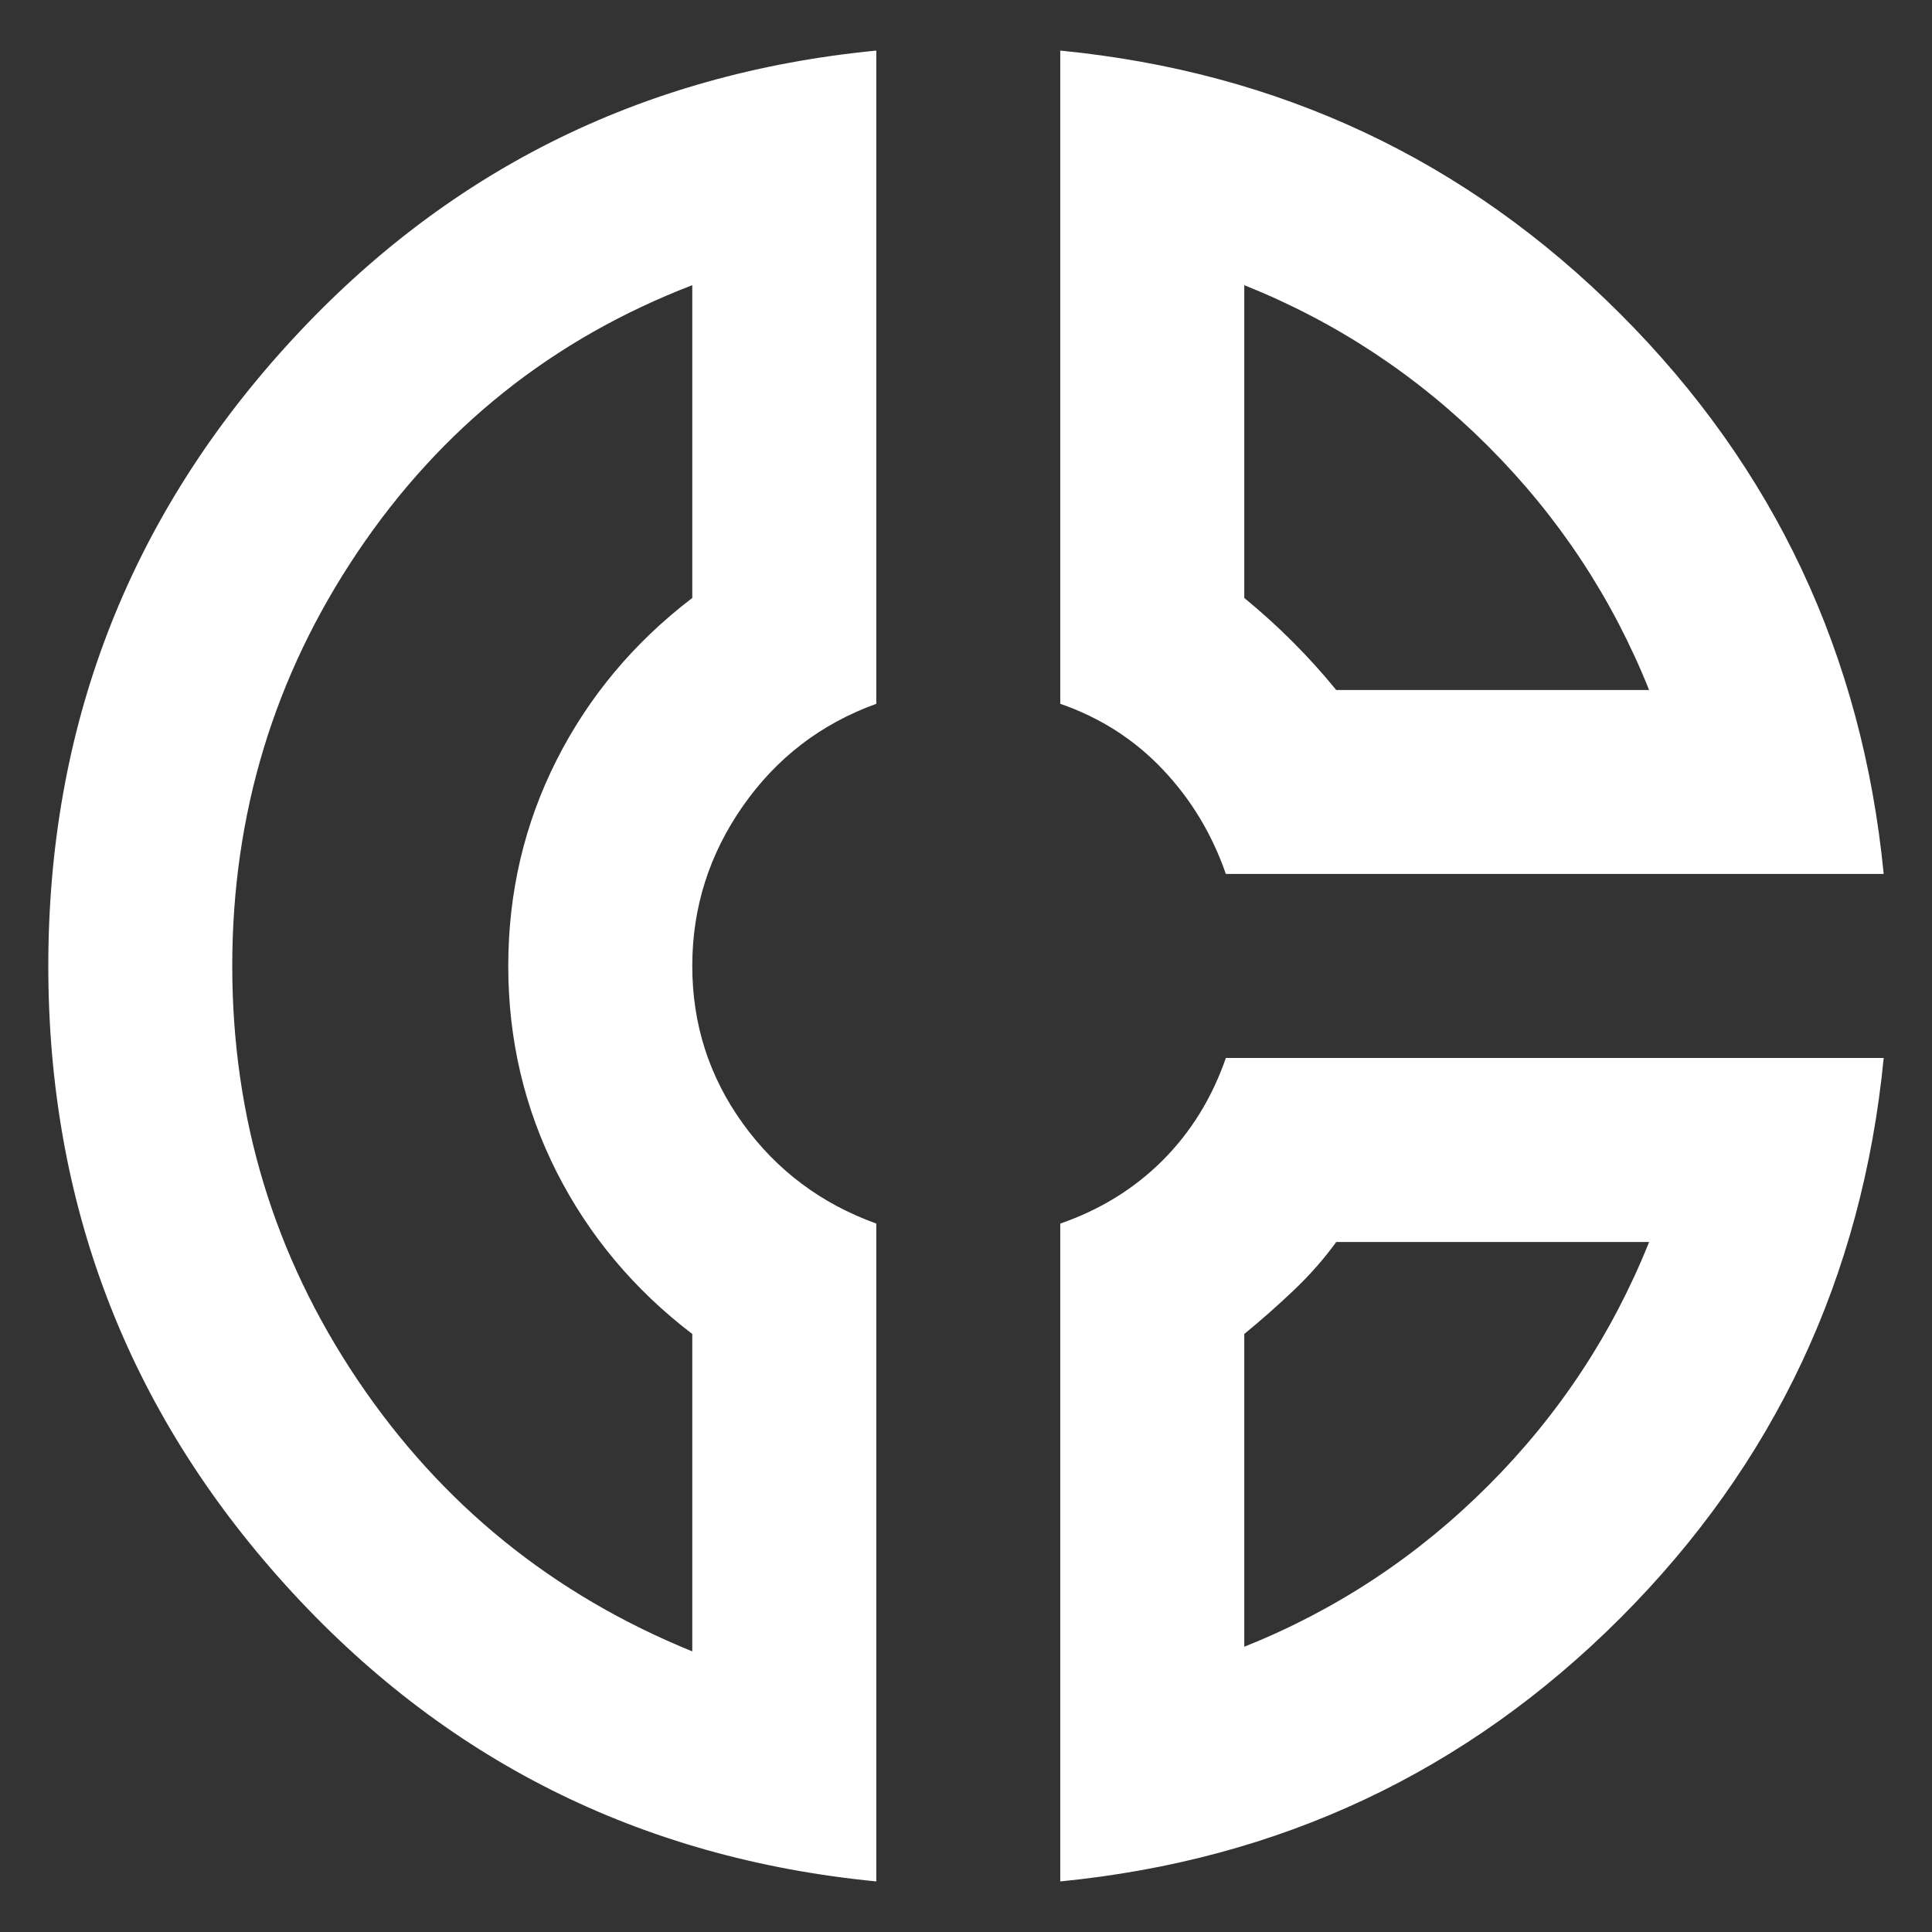 <svg width="28" height="28" viewBox="0 0 28 28" fill="none" xmlns="http://www.w3.org/2000/svg">
<rect x="0" y="0" width="28" height="28" fill="#333333" stroke="none"/>
<path d="M15.366 0.733C18.544 1.044 21.25 2.316 23.483 4.55C25.716 6.783 26.989 9.489 27.3 12.666H17.766C17.566 12.089 17.261 11.583 16.85 11.15C16.439 10.716 15.944 10.4 15.366 10.2V0.733ZM18.033 4.133V8.666C18.277 8.866 18.511 9.078 18.733 9.3C18.955 9.522 19.166 9.755 19.366 10H23.9C23.366 8.666 22.589 7.489 21.566 6.466C20.544 5.444 19.366 4.666 18.033 4.133ZM12.7 0.733V10.2C11.9 10.489 11.255 10.983 10.766 11.683C10.277 12.383 10.033 13.155 10.033 14C10.033 14.844 10.277 15.605 10.766 16.283C11.255 16.961 11.9 17.444 12.7 17.733V27.267C9.277 26.933 6.422 25.5 4.133 22.966C1.844 20.433 0.7 17.444 0.7 14C0.7 10.555 1.844 7.566 4.133 5.033C6.422 2.5 9.277 1.066 12.7 0.733ZM10.033 4.133C8.011 4.911 6.394 6.2 5.183 8C3.972 9.8 3.366 11.8 3.366 14C3.366 16.2 3.972 18.2 5.183 20C6.394 21.8 8.011 23.111 10.033 23.933V19.333C9.189 18.689 8.533 17.905 8.066 16.983C7.6 16.061 7.366 15.066 7.366 14C7.366 12.933 7.6 11.939 8.066 11.017C8.533 10.094 9.189 9.311 10.033 8.666V4.133ZM17.766 15.333H27.3C26.989 18.511 25.716 21.216 23.483 23.45C21.25 25.683 18.544 26.955 15.366 27.267V17.733C15.944 17.533 16.439 17.228 16.85 16.817C17.261 16.405 17.566 15.911 17.766 15.333ZM19.366 18C19.189 18.244 18.983 18.478 18.75 18.7C18.516 18.922 18.277 19.133 18.033 19.333V23.866C19.366 23.333 20.544 22.555 21.566 21.533C22.589 20.511 23.366 19.333 23.9 18H19.366Z" fill="#fff"/>
</svg>
